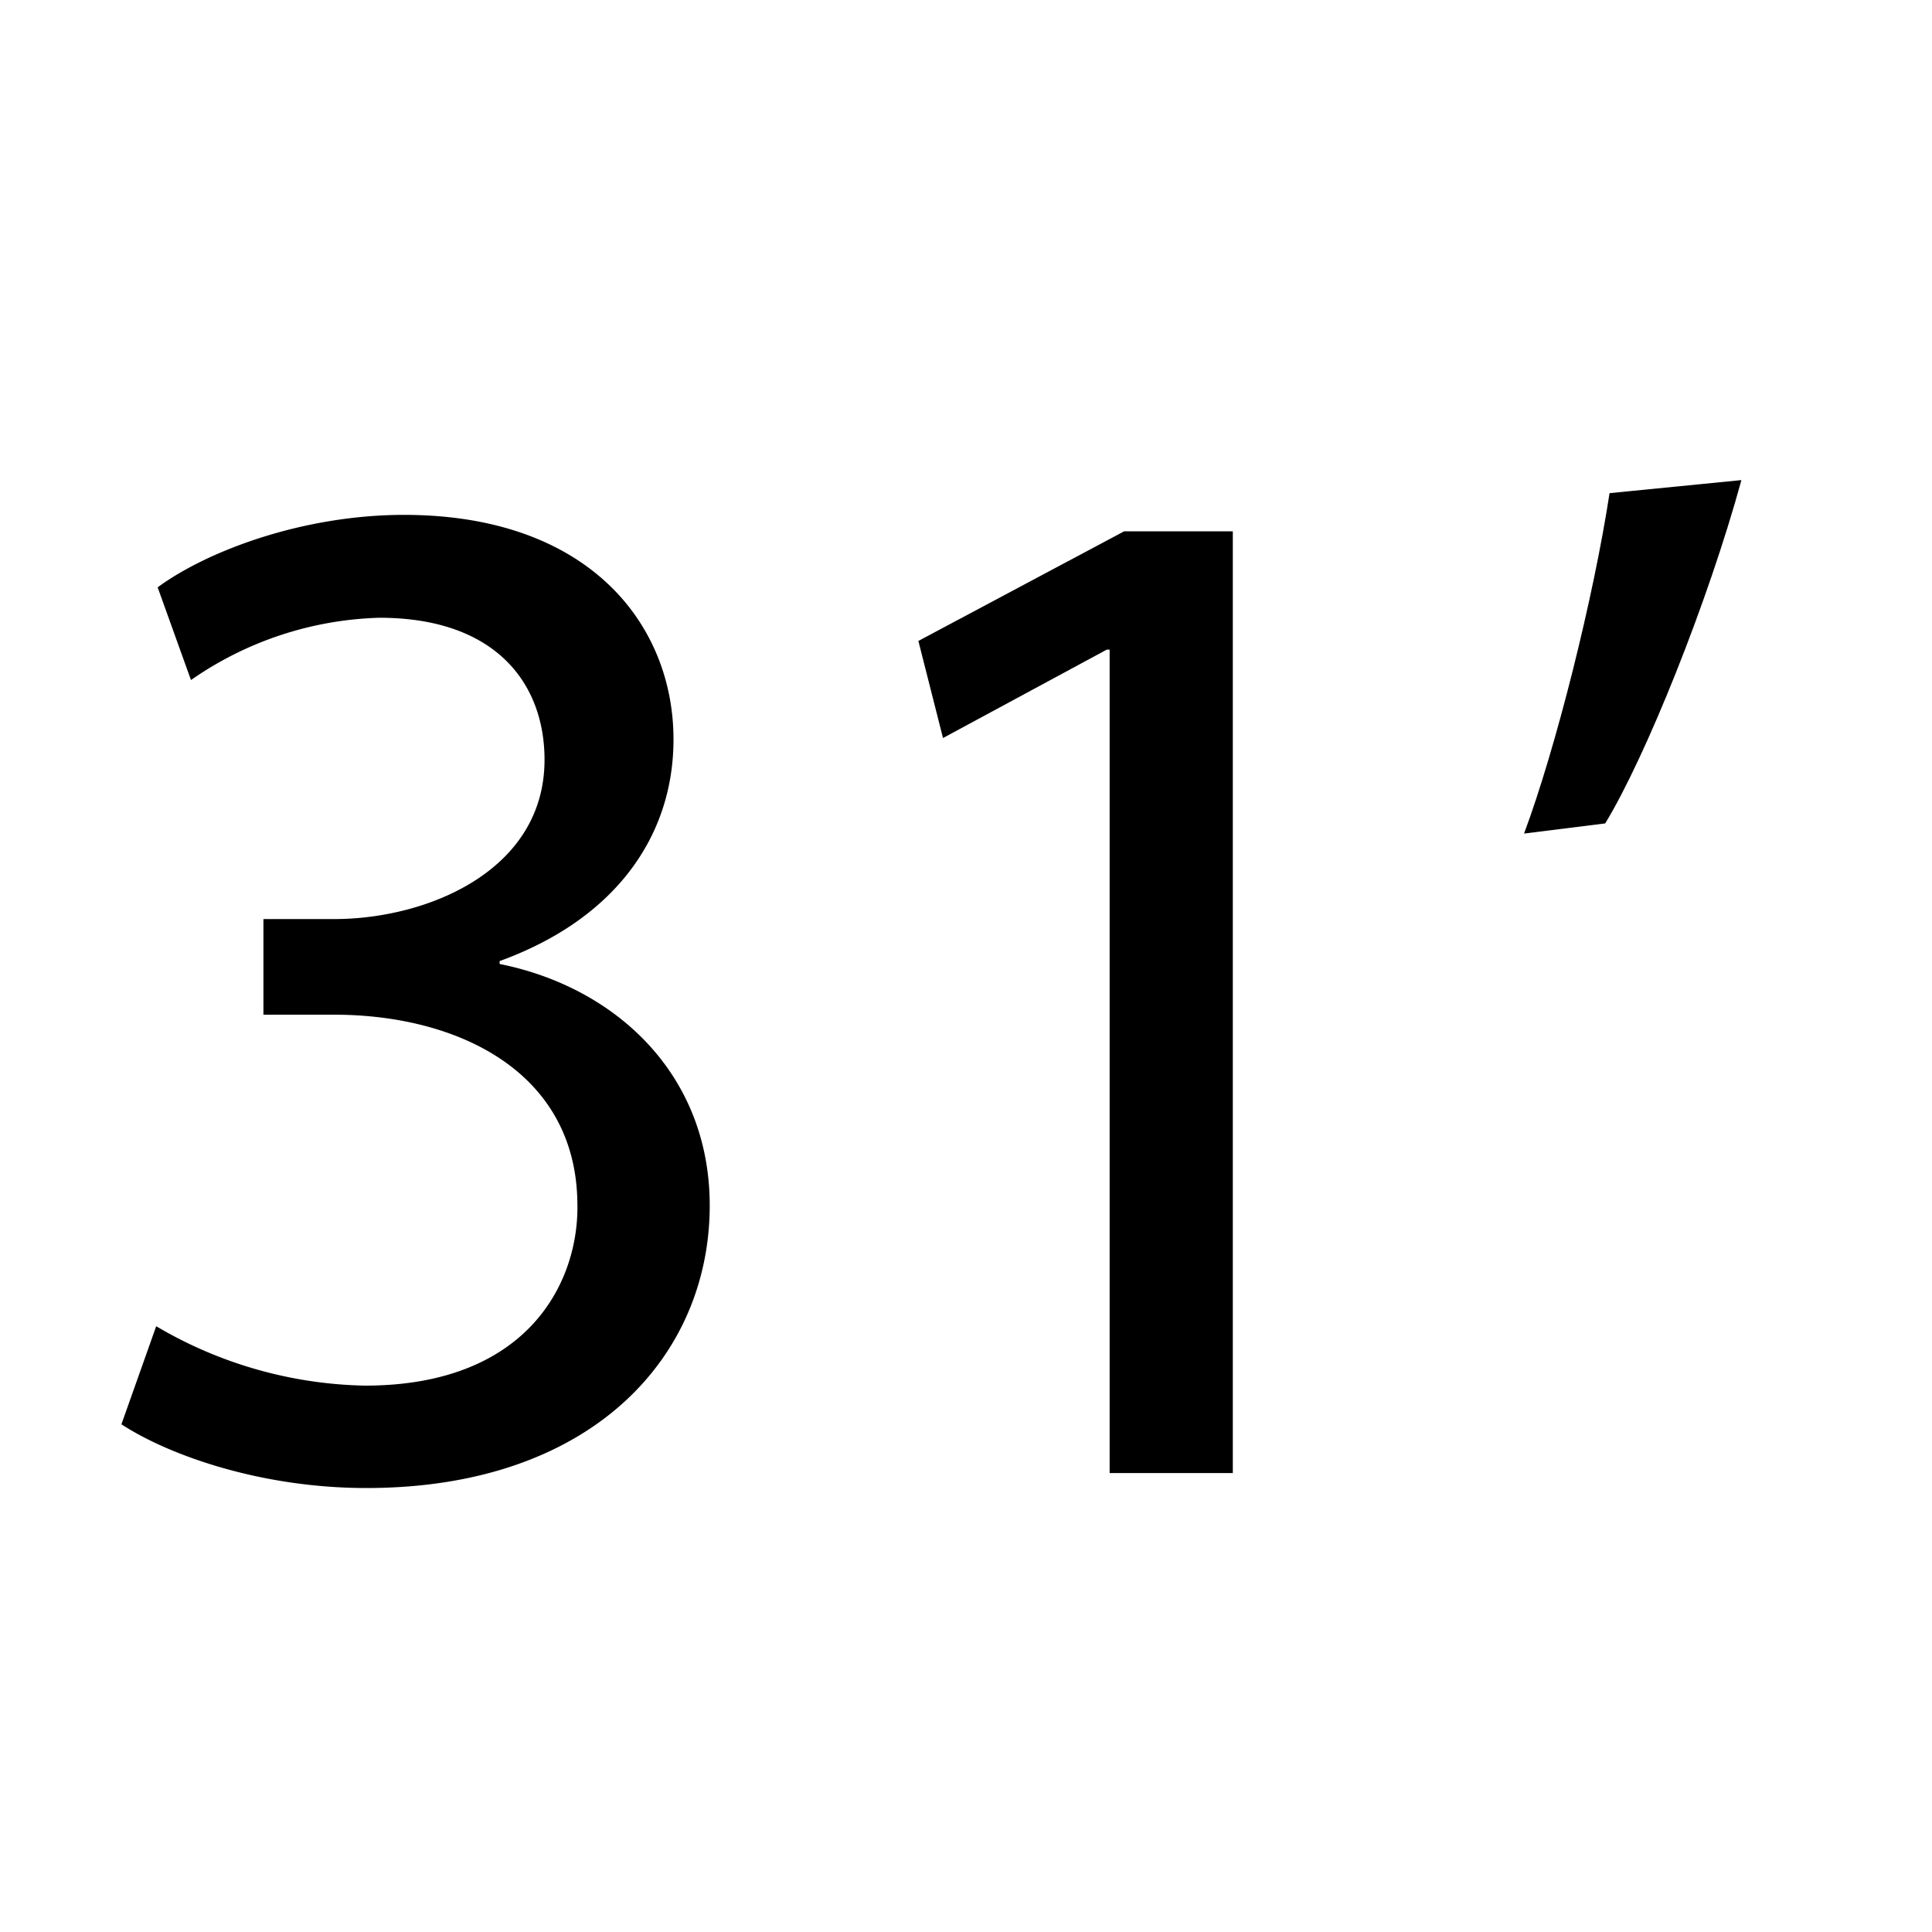 <svg id="Calque_1" data-name="Calque 1" xmlns="http://www.w3.org/2000/svg" viewBox="0 0 200 200"><title>min31</title><path d="M16.17,137.29a44.12,44.12,0,0,0,21.6,6.15c16.95,0,22.2-10.8,22-18.9-.15-13.65-12.45-19.5-25.2-19.5H27.27v-9.9h7.35c9.6,0,21.75-5,21.75-16.49,0-7.8-4.95-14.7-17.1-14.7a35.81,35.81,0,0,0-19.5,6.45l-3.45-9.6c5.1-3.75,15-7.5,25.5-7.5,19.2,0,27.9,11.4,27.9,23.24,0,10-6,18.6-18,22.95v.3c12,2.4,21.75,11.4,21.75,25,0,15.6-12.15,29.25-35.55,29.25-11,0-20.55-3.45-25.35-6.6Z"/><path d="M114.87,67.25h-.3L97.62,76.4,95.07,66.35,116.37,55h11.25v97.49H114.87Z"/><path d="M180.27,49.7c-3.45,12.6-9.9,28.64-14.1,35.54l-8.4,1.05c3.3-8.85,7.2-24.44,8.85-35.24Z"/></svg>